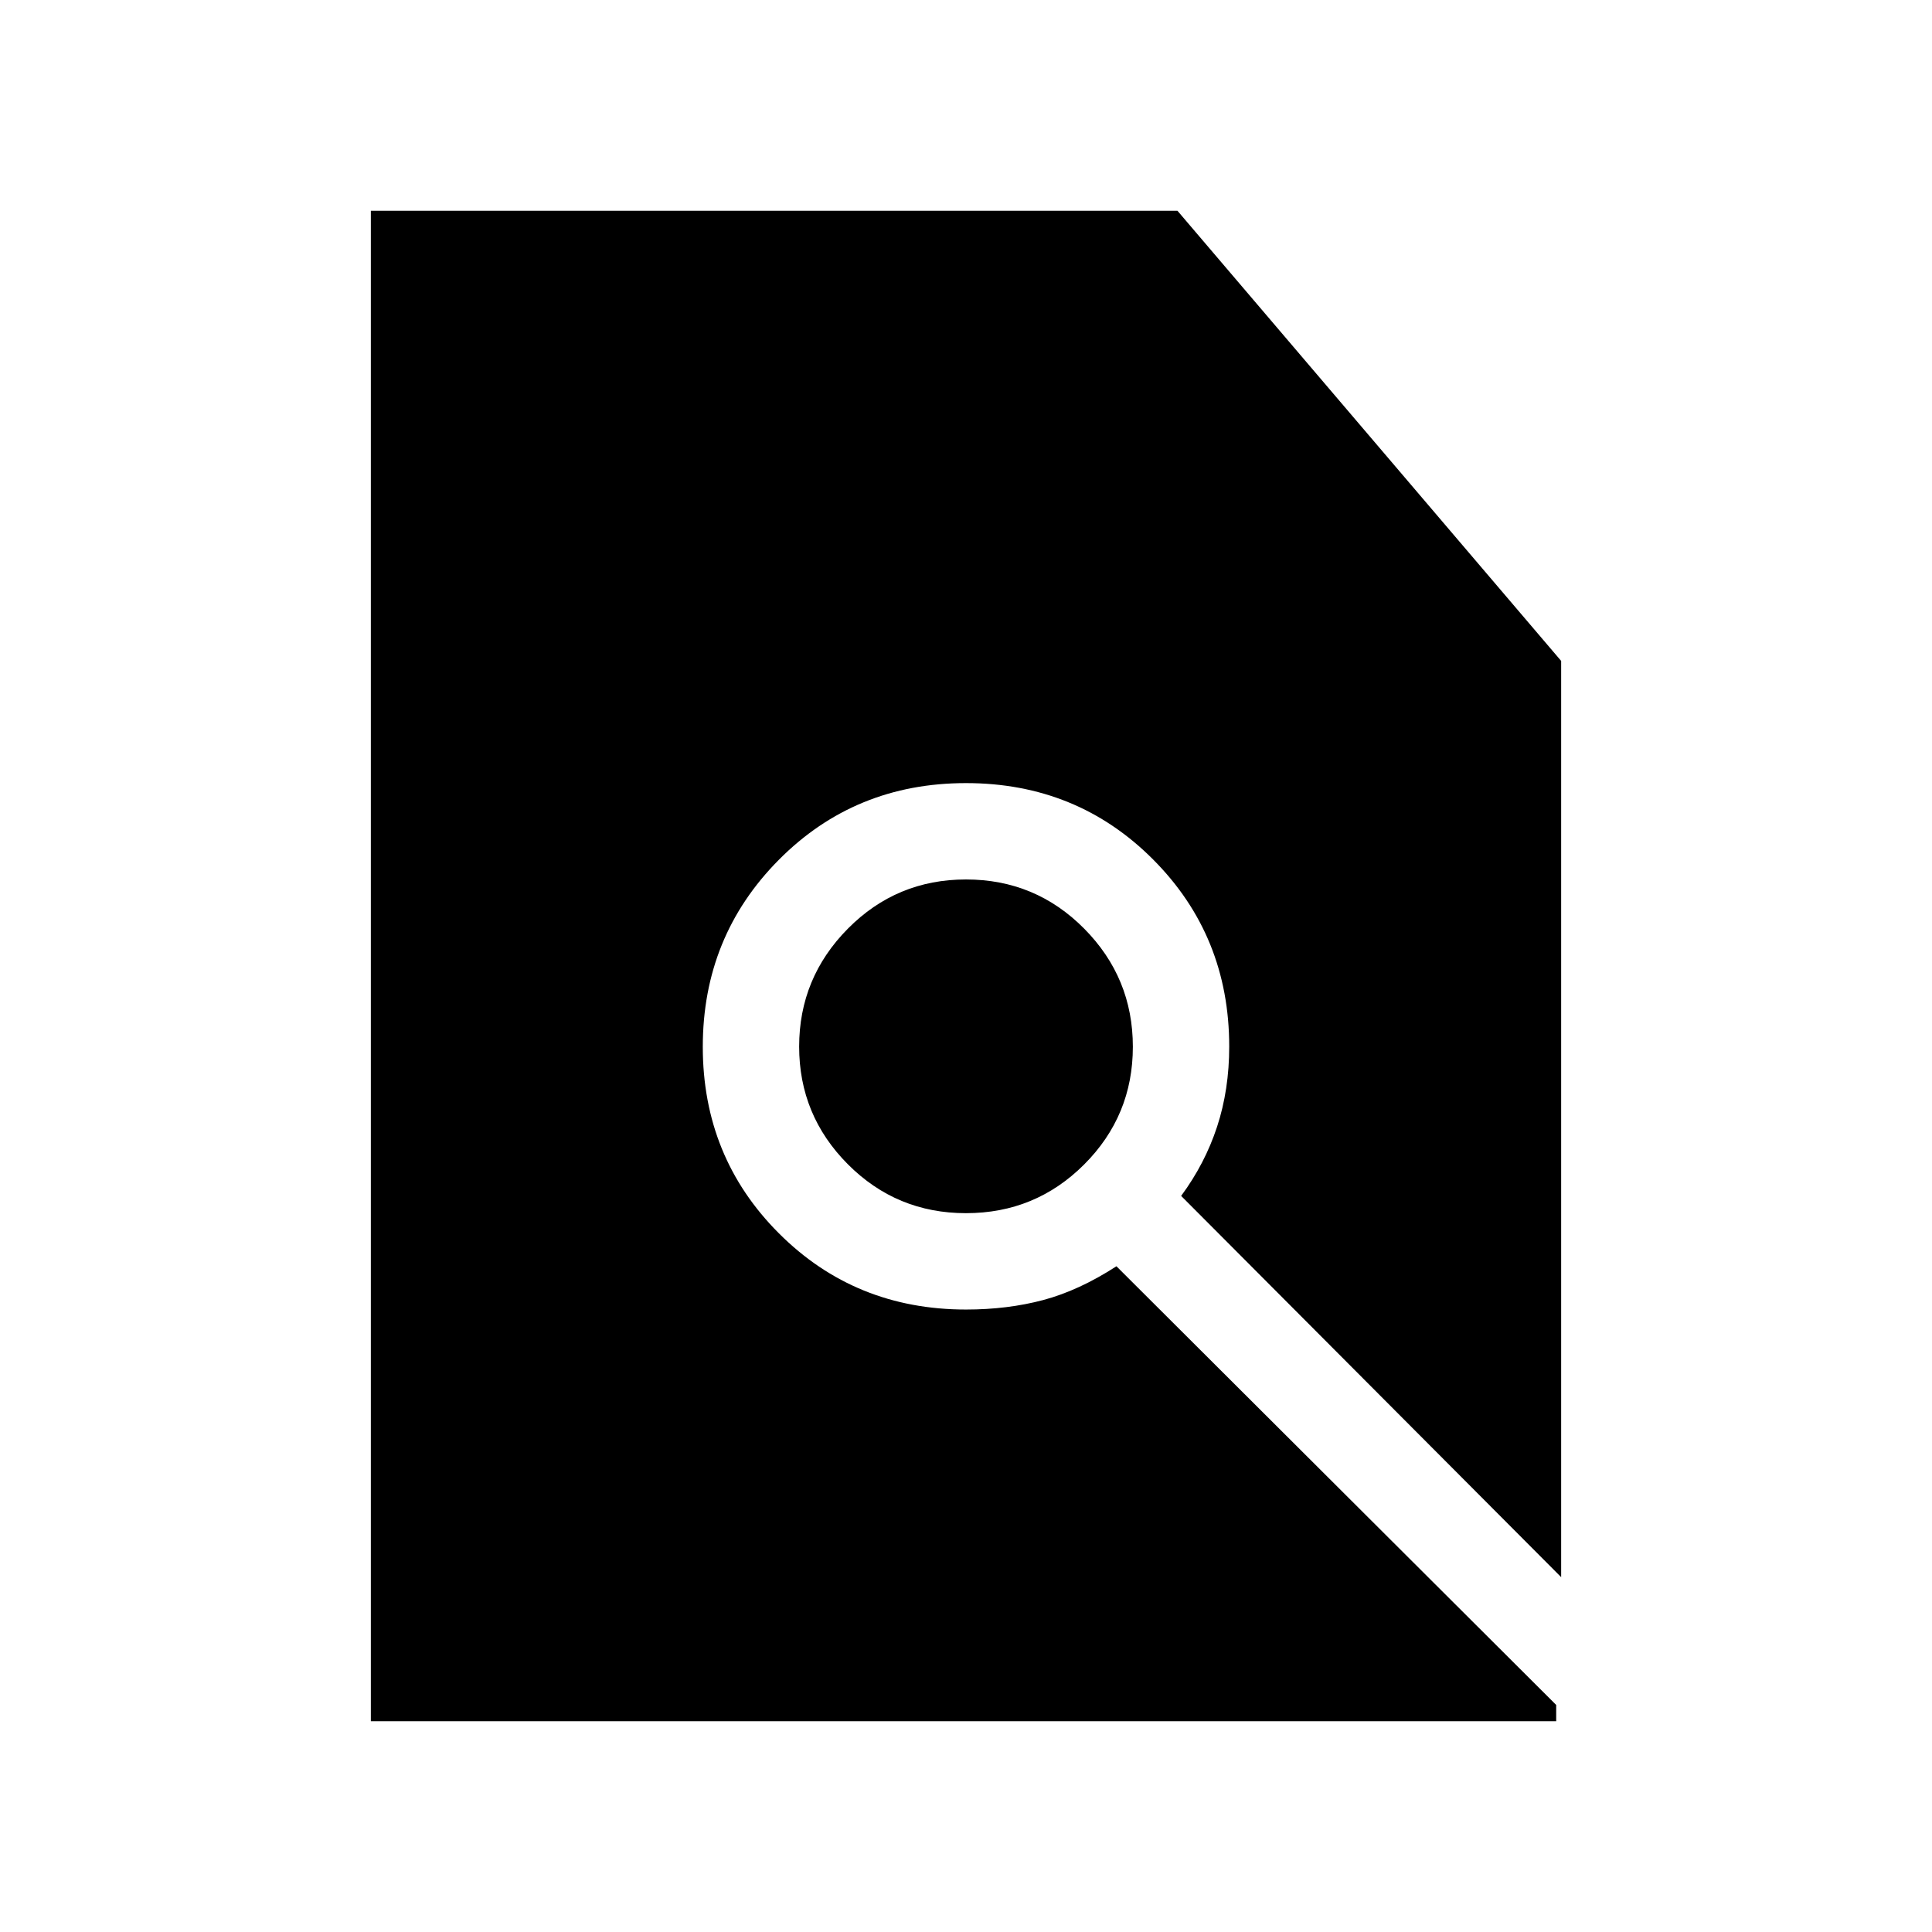 <svg xmlns="http://www.w3.org/2000/svg" height="40" viewBox="0 -960 960 960" width="40"><path d="M184.27-104.74v-750.52h400.81l190.65 223.67v455.27L586.9-365.76q11.82-15.97 17.86-34.38 6.03-18.41 6.03-39.85 0-54.98-37.82-92.94-37.82-37.95-92.97-37.95t-92.97 38.08q-37.82 38.09-37.82 92.95t37.84 92.7q37.83 37.85 92.97 37.85 20.63 0 38.36-4.72 17.72-4.72 36.37-16.78l218.51 217.98v8.08H184.27ZM480-357.18q-34.51 0-58.71-24.31-24.2-24.31-24.2-58.45t24.2-58.6Q445.49-523 480-523q34.51 0 58.71 24.42 24.2 24.42 24.2 58.71t-24.2 58.49q-24.2 24.2-58.71 24.2Z"/></svg>